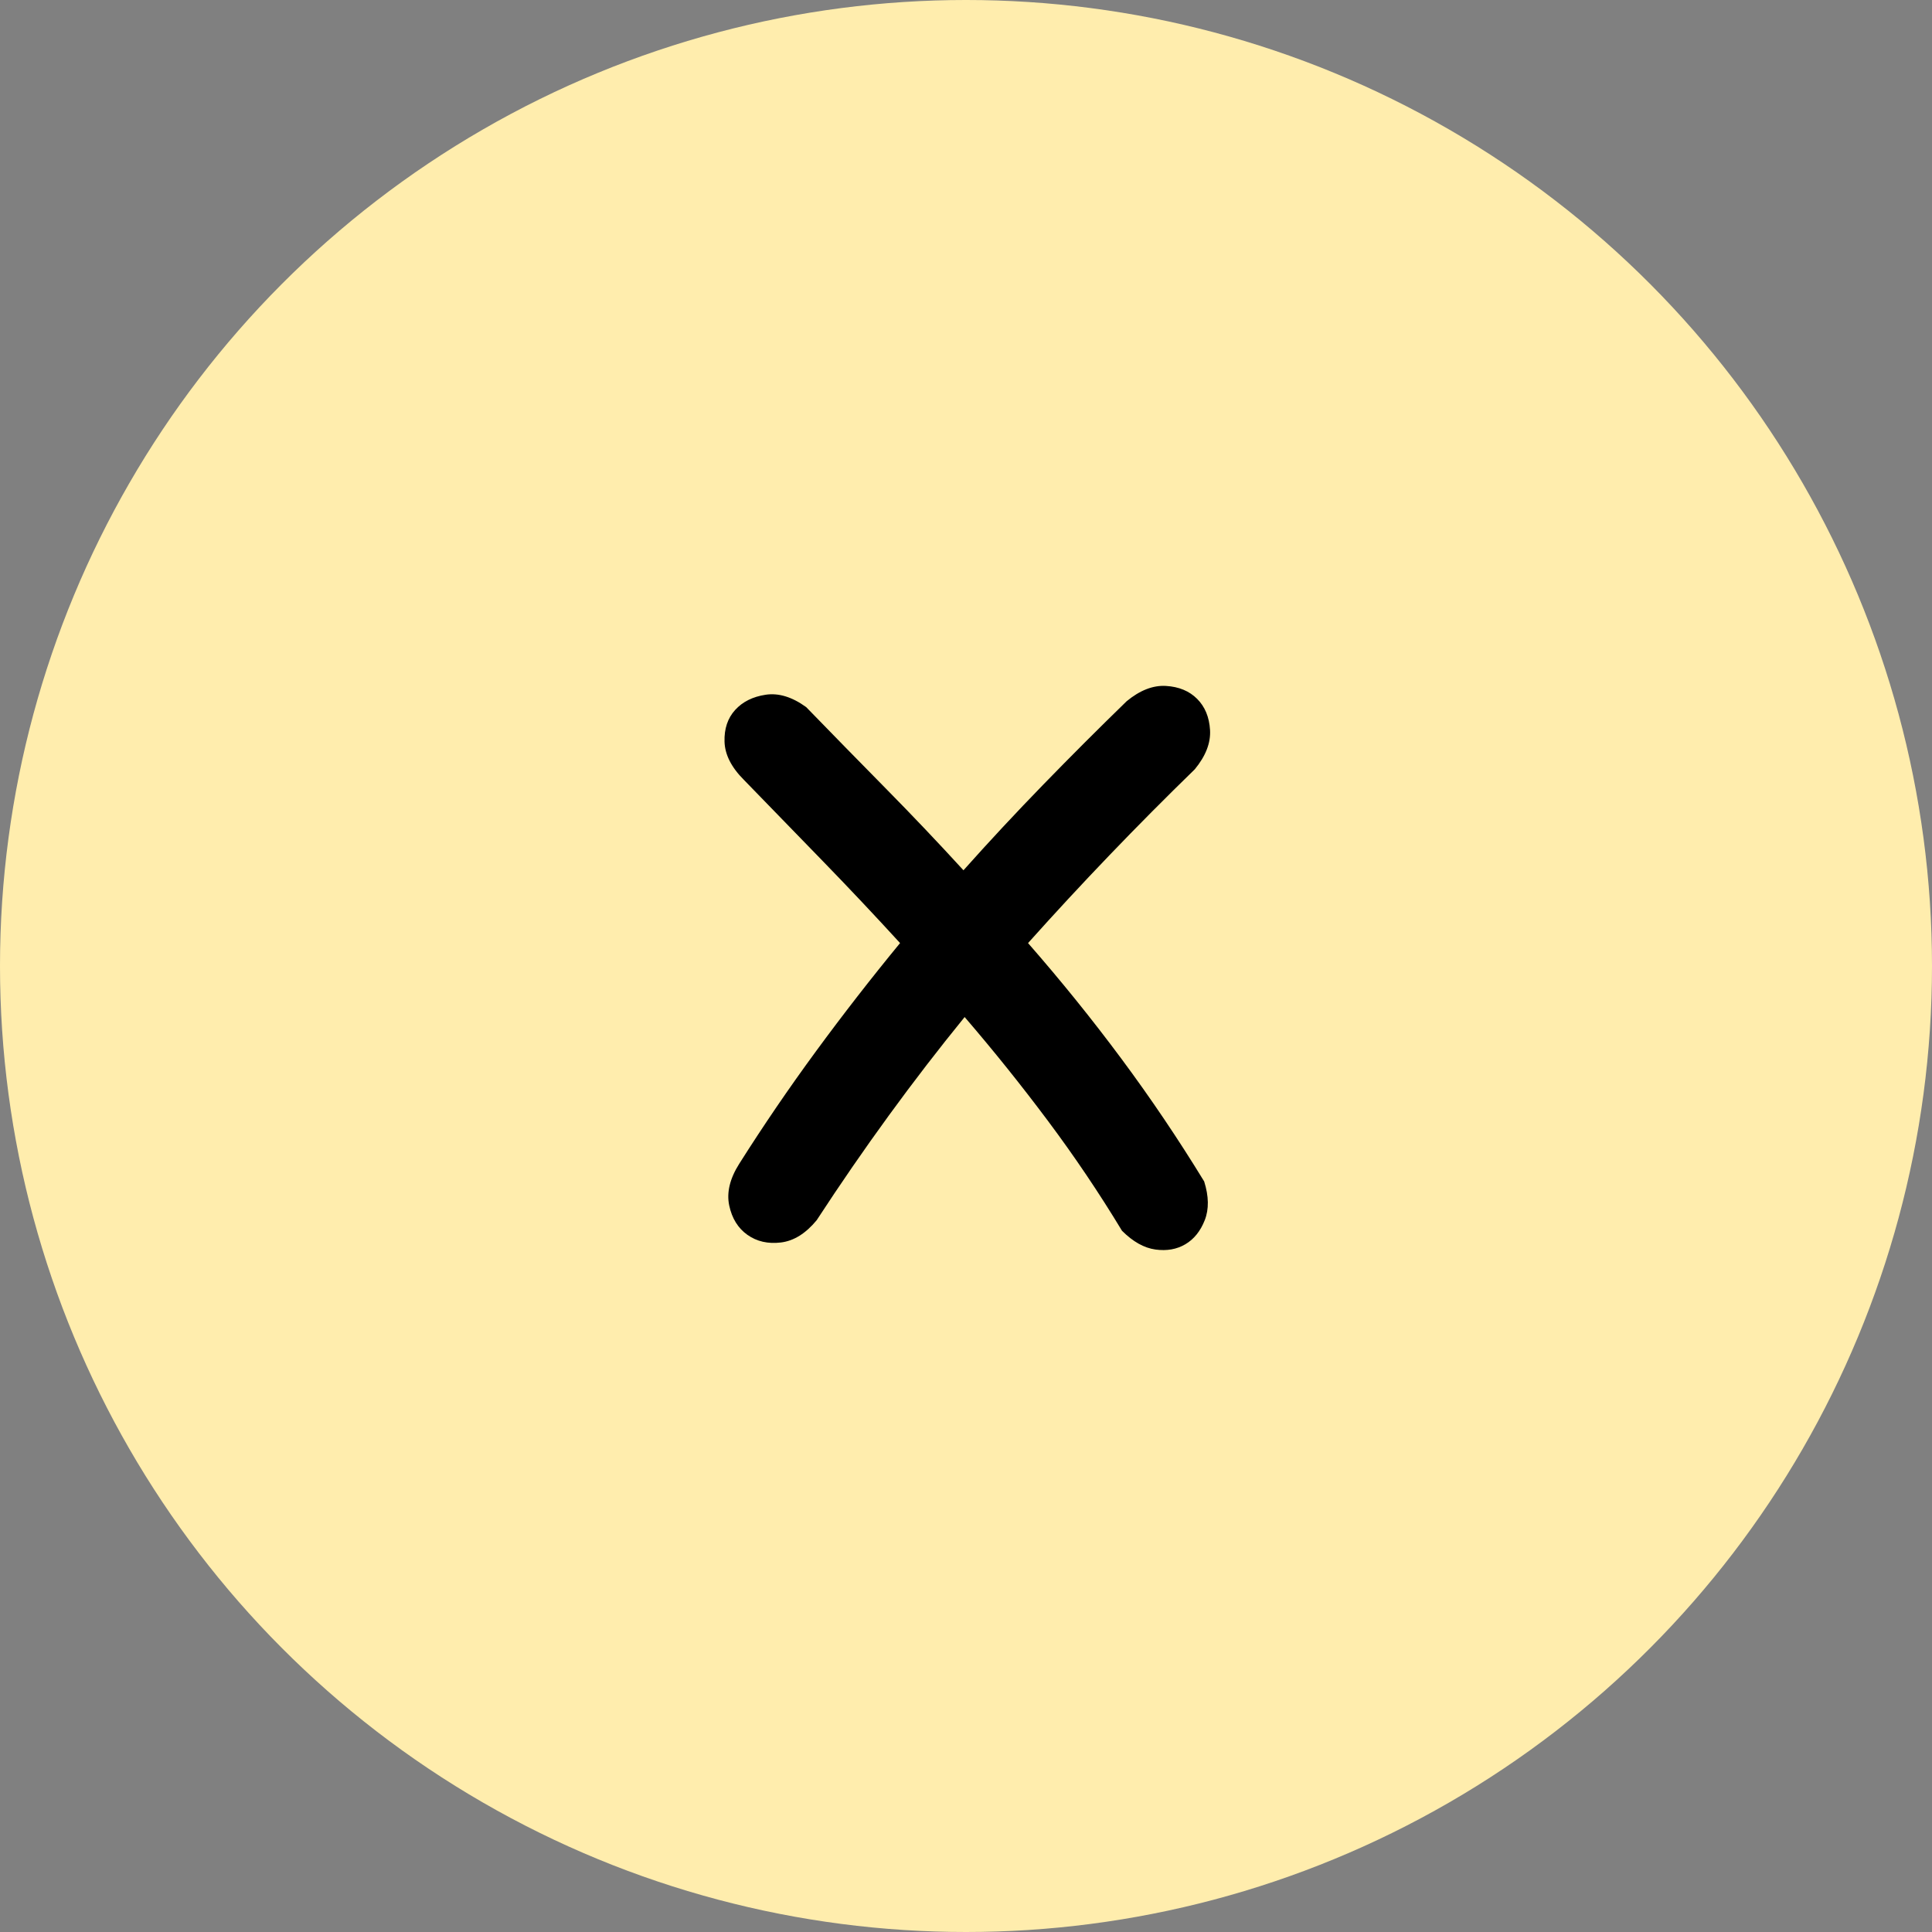 <?xml version="1.0" encoding="UTF-8"?>
<svg width="400px" height="400px" viewBox="0 0 400 400" version="1.1" xmlns="http://www.w3.org/2000/svg" xmlns:xlink="http://www.w3.org/1999/xlink">
    <rect x="0" y="0" width="400" height="400" fill="#808080" stroke="none"/>
    <title>编组 45</title>
    <g id="页面-1" stroke="none" stroke-width="1" fill="none" fill-rule="evenodd">
        <g id="编组-45">
            <circle id="椭圆形备份-23" fill="#FFEDAD" cx="200" cy="200" r="200"></circle>
            <path d="M233.266,145.176 C236.021,142.908 238.735,141.854 241.409,142.016 C244.083,142.178 246.231,143.07 247.851,144.69 C249.472,146.311 250.363,148.458 250.525,151.132 C250.687,153.806 249.634,156.521 247.365,159.276 C241.369,165.11 235.494,171.025 229.741,177.022 C223.988,183.018 218.356,189.095 212.846,195.254 C219.652,203.033 226.094,211.014 232.172,219.199 C238.249,227.383 243.962,235.85 249.31,244.602 C250.282,247.681 250.323,250.355 249.431,252.624 C248.54,254.893 247.203,256.554 245.42,257.607 C243.638,258.661 241.571,259.025 239.222,258.701 C236.872,258.377 234.562,257.081 232.293,254.812 C227.594,247.033 222.489,239.456 216.978,232.083 C211.468,224.709 205.715,217.537 199.719,210.569 C189.023,223.696 178.813,237.714 169.089,252.624 C166.82,255.379 164.349,256.919 161.675,257.243 C159.001,257.567 156.691,257.04 154.746,255.663 C152.802,254.285 151.546,252.259 150.978,249.585 C150.411,246.911 151.1,244.035 153.045,240.955 C158.069,233.014 163.376,225.235 168.967,217.618 C174.559,210.001 180.352,202.547 186.349,195.254 C181.163,189.582 175.855,183.95 170.426,178.359 C164.997,172.768 159.527,167.136 154.017,161.464 C151.424,158.871 150.087,156.237 150.006,153.563 C149.925,150.889 150.654,148.701 152.194,147 C153.734,145.298 155.84,144.245 158.514,143.839 C161.188,143.434 163.984,144.285 166.901,146.392 C172.411,152.064 177.921,157.696 183.431,163.287 C188.942,168.878 194.29,174.51 199.476,180.182 C204.824,174.186 210.334,168.27 216.006,162.436 C221.678,156.602 227.431,150.849 233.266,145.176 Z" id="路径" fill="#000000" fill-rule="nonzero"></path>
        </g>
    </g>
</svg>